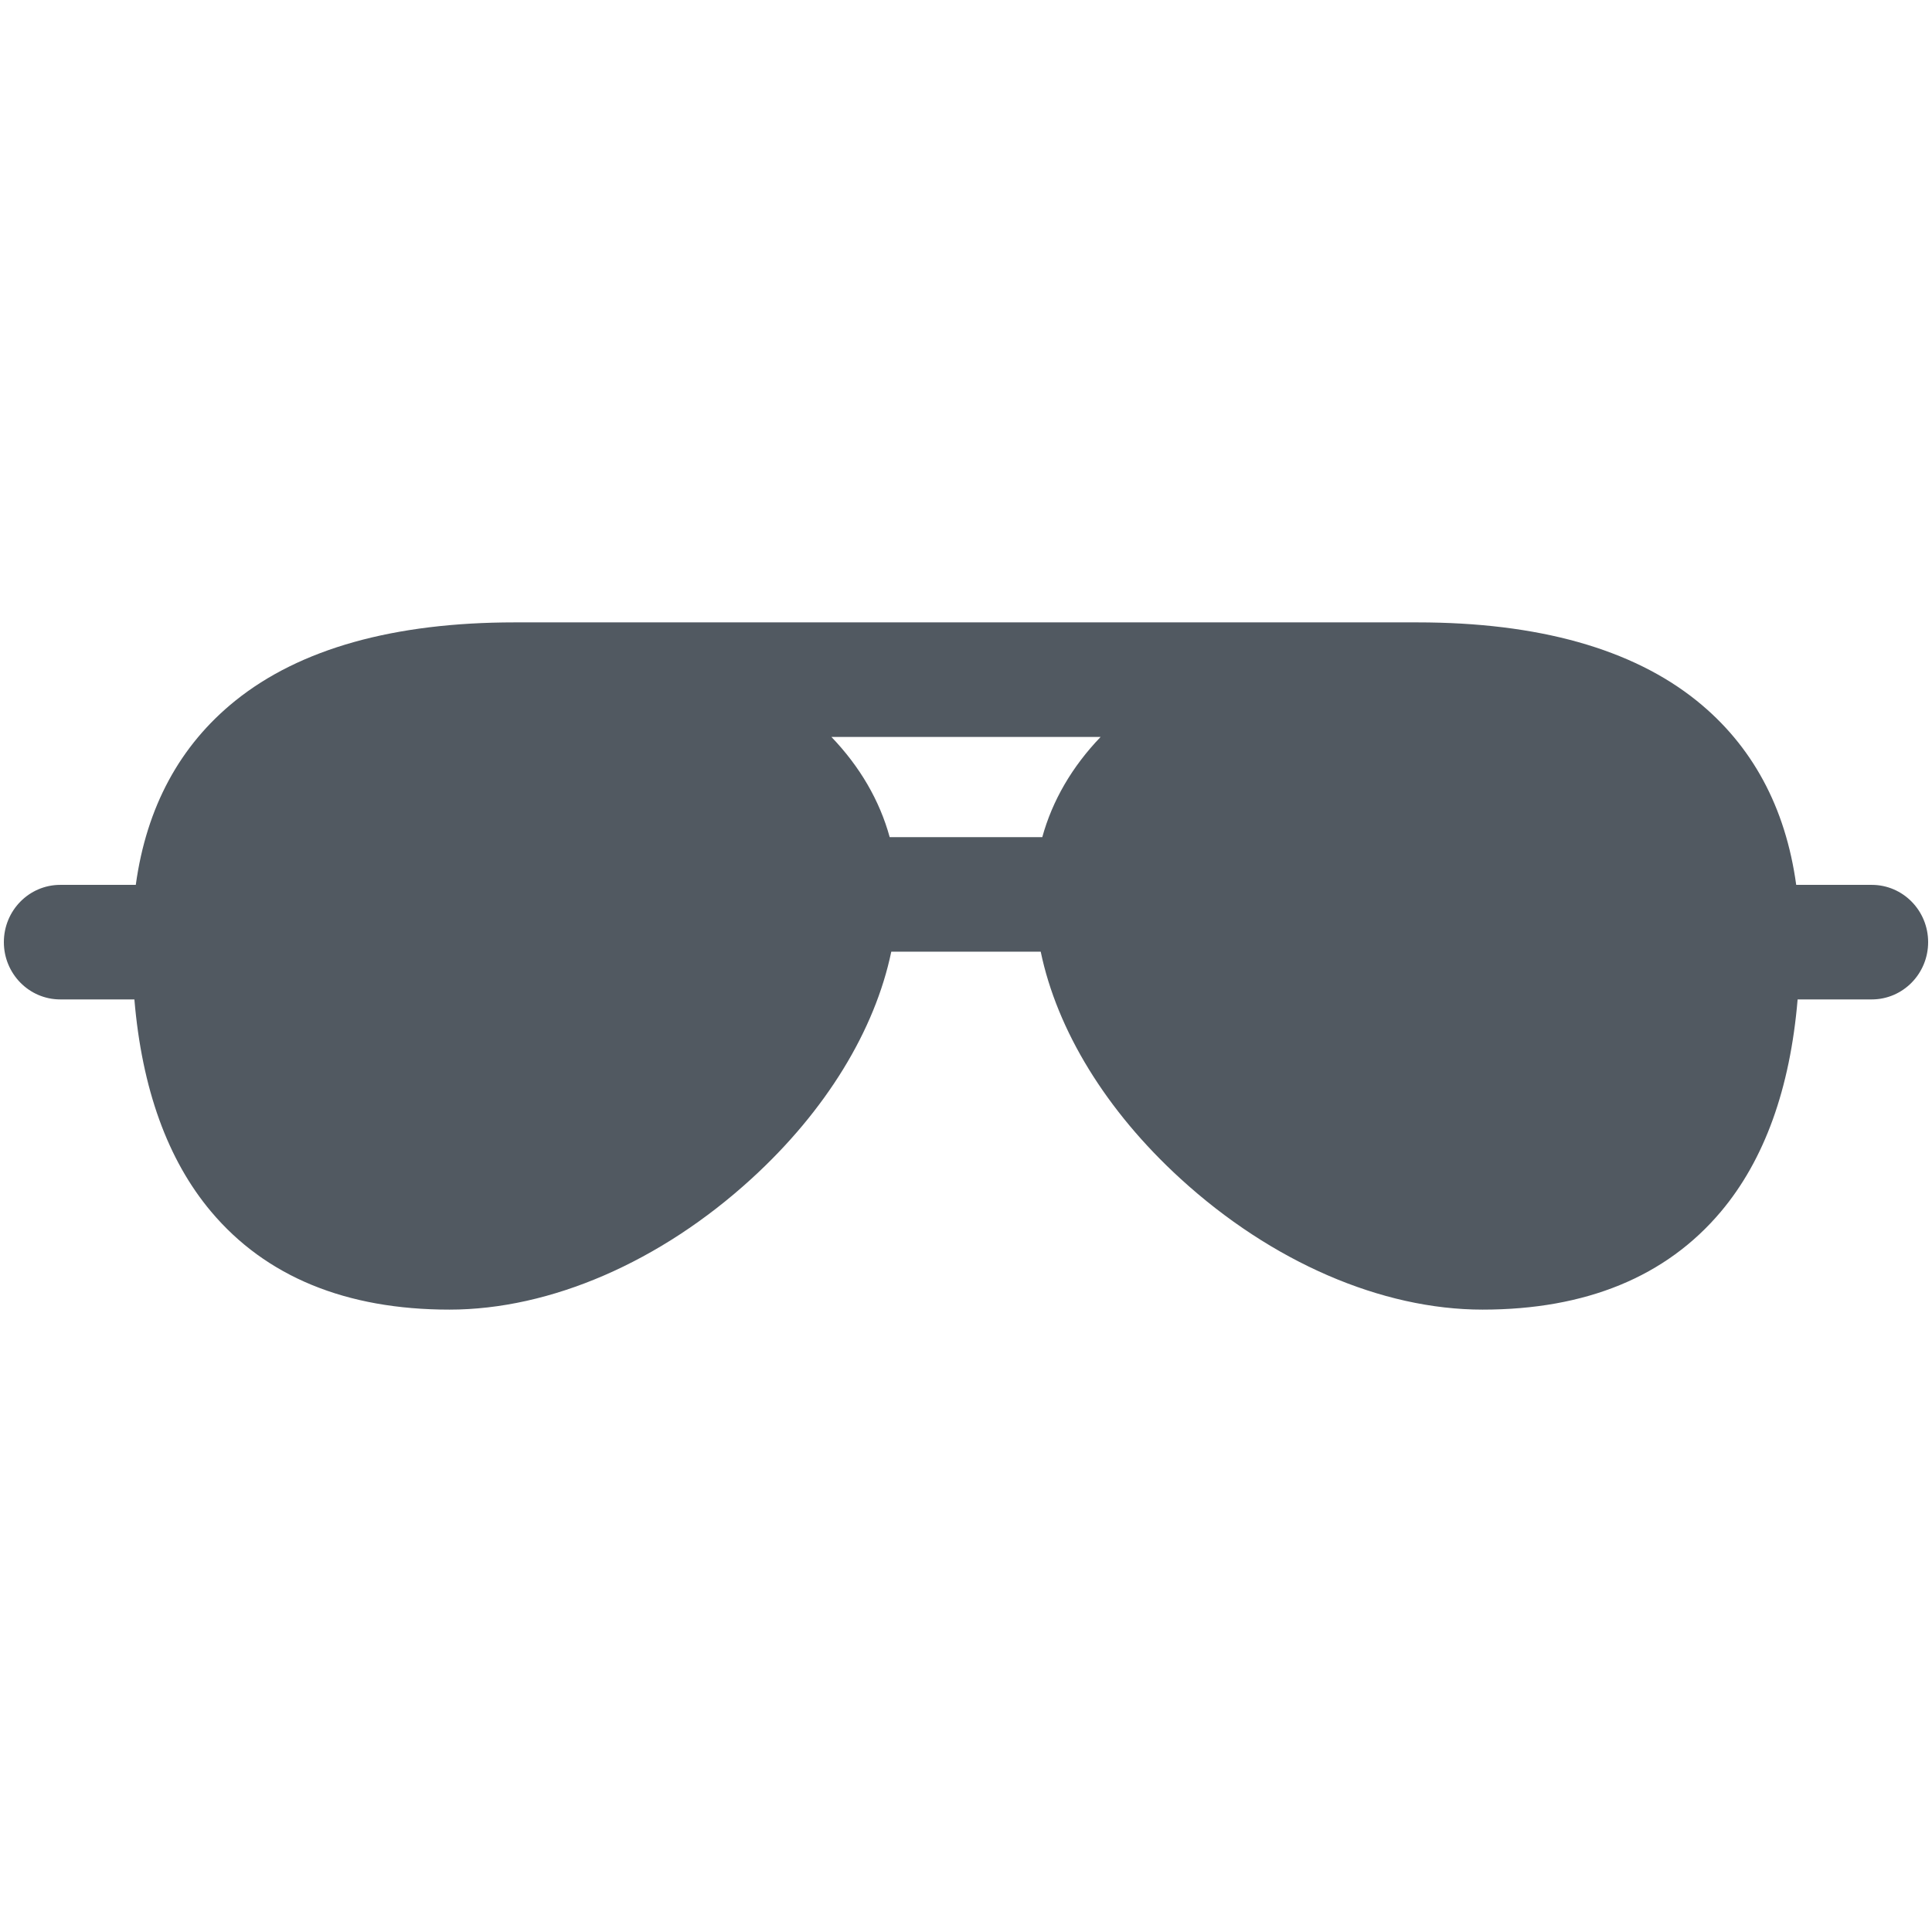 <?xml version="1.0" encoding="utf-8"?>
<!-- Generator: Adobe Illustrator 16.0.0, SVG Export Plug-In . SVG Version: 6.00 Build 0)  -->
<!DOCTYPE svg PUBLIC "-//W3C//DTD SVG 1.1//EN" "http://www.w3.org/Graphics/SVG/1.1/DTD/svg11.dtd">
<svg version="1.1" id="Layer_1" xmlns="http://www.w3.org/2000/svg" xmlns:xlink="http://www.w3.org/1999/xlink" x="0px" y="0px"
	 width="500px" height="500px" viewBox="0 0 500 500" enable-background="new 0 0 500 500" xml:space="preserve">
<path fill="#515961" d="M484.41,229.004h-19.552c-2.762-20.11-11.394-36.101-25.764-47.666
	c-16.715-13.446-41.043-20.267-72.301-20.267H133.206c-31.258,0-55.583,6.82-72.301,20.267
	c-14.373,11.565-23.002,27.556-25.764,47.666H15.59c-8.059,0-14.59,6.632-14.59,14.821c0,8.184,6.531,14.824,14.59,14.824h19.189
	c1.945,23.089,8.589,41.535,19.858,54.921c14.153,16.824,34.909,25.358,61.677,25.358c26.132,0,54.625-12.35,78.187-33.893
	c19.273-17.606,31.93-38.386,36.162-58.741h38.674c4.232,20.355,16.895,41.135,36.162,58.741
	c23.559,21.543,52.055,33.893,78.184,33.893c26.771,0,47.521-8.534,61.683-25.358c11.267-13.386,17.913-31.832,19.858-54.921h19.187
	c8.059,0,14.59-6.641,14.59-14.824C499,235.636,492.469,229.004,484.41,229.004L484.41,229.004z M269.742,216.652h-39.491
	c-2.597-9.469-7.706-18.246-15.087-25.938h69.678C277.454,198.406,272.348,207.183,269.742,216.652L269.742,216.652z
	 M269.742,216.652"/>
<g>
</g>
<g>
</g>
<g>
</g>
<g>
</g>
<g>
</g>
<g>
</g>
<g>
</g>
<g>
</g>
<g>
</g>
<g>
</g>
<g>
</g>
<g>
</g>
<g>
</g>
<g>
</g>
<g>
</g>
</svg>

